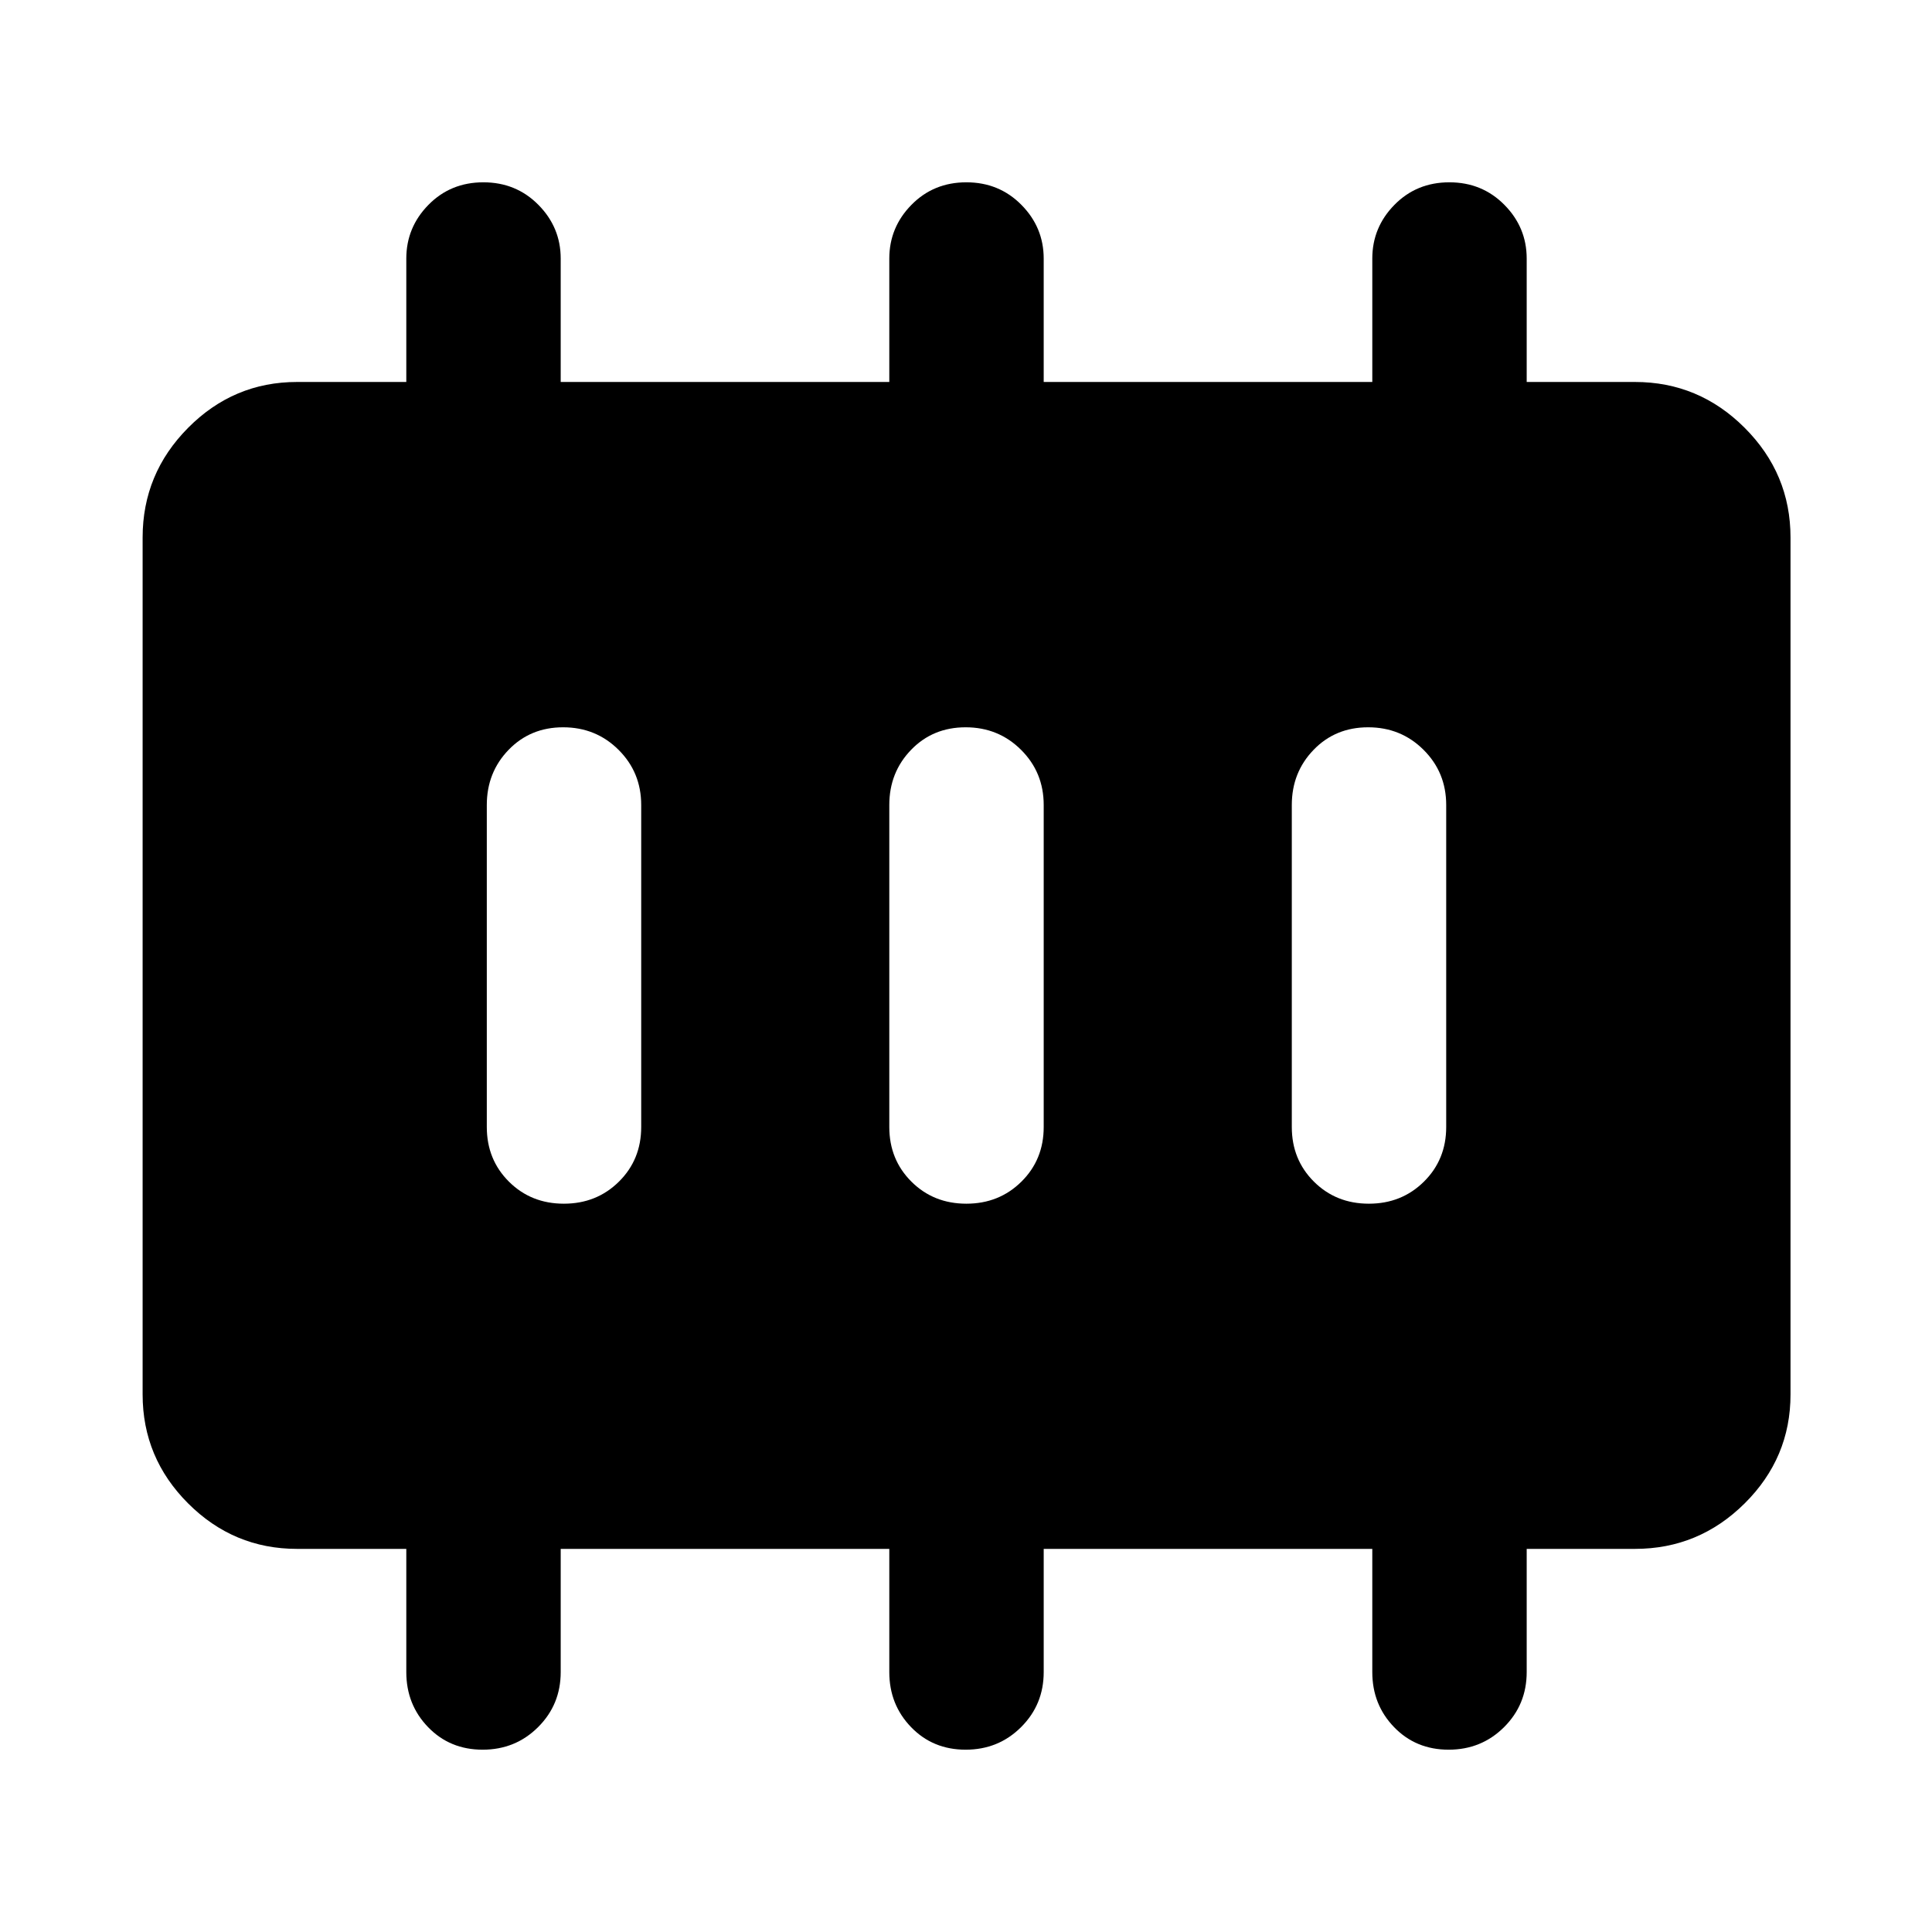 <svg xmlns="http://www.w3.org/2000/svg" height="48" viewBox="0 -960 960 960" width="48"><path d="M280.18-361.89q16.28 0 27.35-10.95 11.08-10.95 11.08-27.16v-160q0-16.21-11.25-27.41t-27.54-11.2q-16.28 0-27.1 11.2-10.83 11.2-10.83 27.41v160q0 16.21 11 27.16t27.29 10.95Zm200 0q16.28 0 27.35-10.95 11.08-10.95 11.08-27.16v-160q0-16.21-11.25-27.41t-27.54-11.2q-16.28 0-27.1 11.2-10.83 11.2-10.83 27.41v160q0 16.21 11 27.16t27.29 10.95Zm200 0q16.28 0 27.35-10.95 11.08-10.95 11.08-27.16v-160q0-16.21-11.25-27.41t-27.54-11.2q-16.28 0-27.1 11.2-10.83 11.2-10.83 27.41v160q0 16.21 11 27.16t27.29 10.95ZM147.59-190.37q-31.51 0-54.12-22.6-22.6-22.61-22.6-54.12v-425.82q0-31.74 22.6-54.51 22.61-22.78 54.12-22.78h54.3v-61.32q0-15.49 11-26.69 11-11.2 27.29-11.2 16.28 0 27.35 11.2 11.08 11.2 11.08 26.69v61.32h163.28v-61.32q0-15.49 11-26.69 11-11.2 27.29-11.2 16.28 0 27.35 11.2 11.08 11.2 11.08 26.69v61.32h163.28v-61.32q0-15.49 11-26.69 11-11.2 27.29-11.2 16.28 0 27.35 11.2 11.08 11.2 11.08 26.69v61.32h53.8q31.74 0 54.51 22.78 22.78 22.77 22.78 54.51v425.82q0 31.51-22.78 54.12-22.77 22.6-54.51 22.6h-53.8v61.23q0 16.15-11.25 27.35-11.25 11.2-27.54 11.2-16.28 0-27.1-11.2-10.83-11.2-10.83-27.35v-61.23H518.61v61.23q0 16.15-11.25 27.35-11.25 11.2-27.54 11.2-16.28 0-27.1-11.2-10.83-11.2-10.83-27.35v-61.23H278.61v61.23q0 16.15-11.25 27.35-11.25 11.2-27.54 11.2-16.28 0-27.1-11.2-10.83-11.2-10.83-27.35v-61.23h-54.3Z"/></svg>